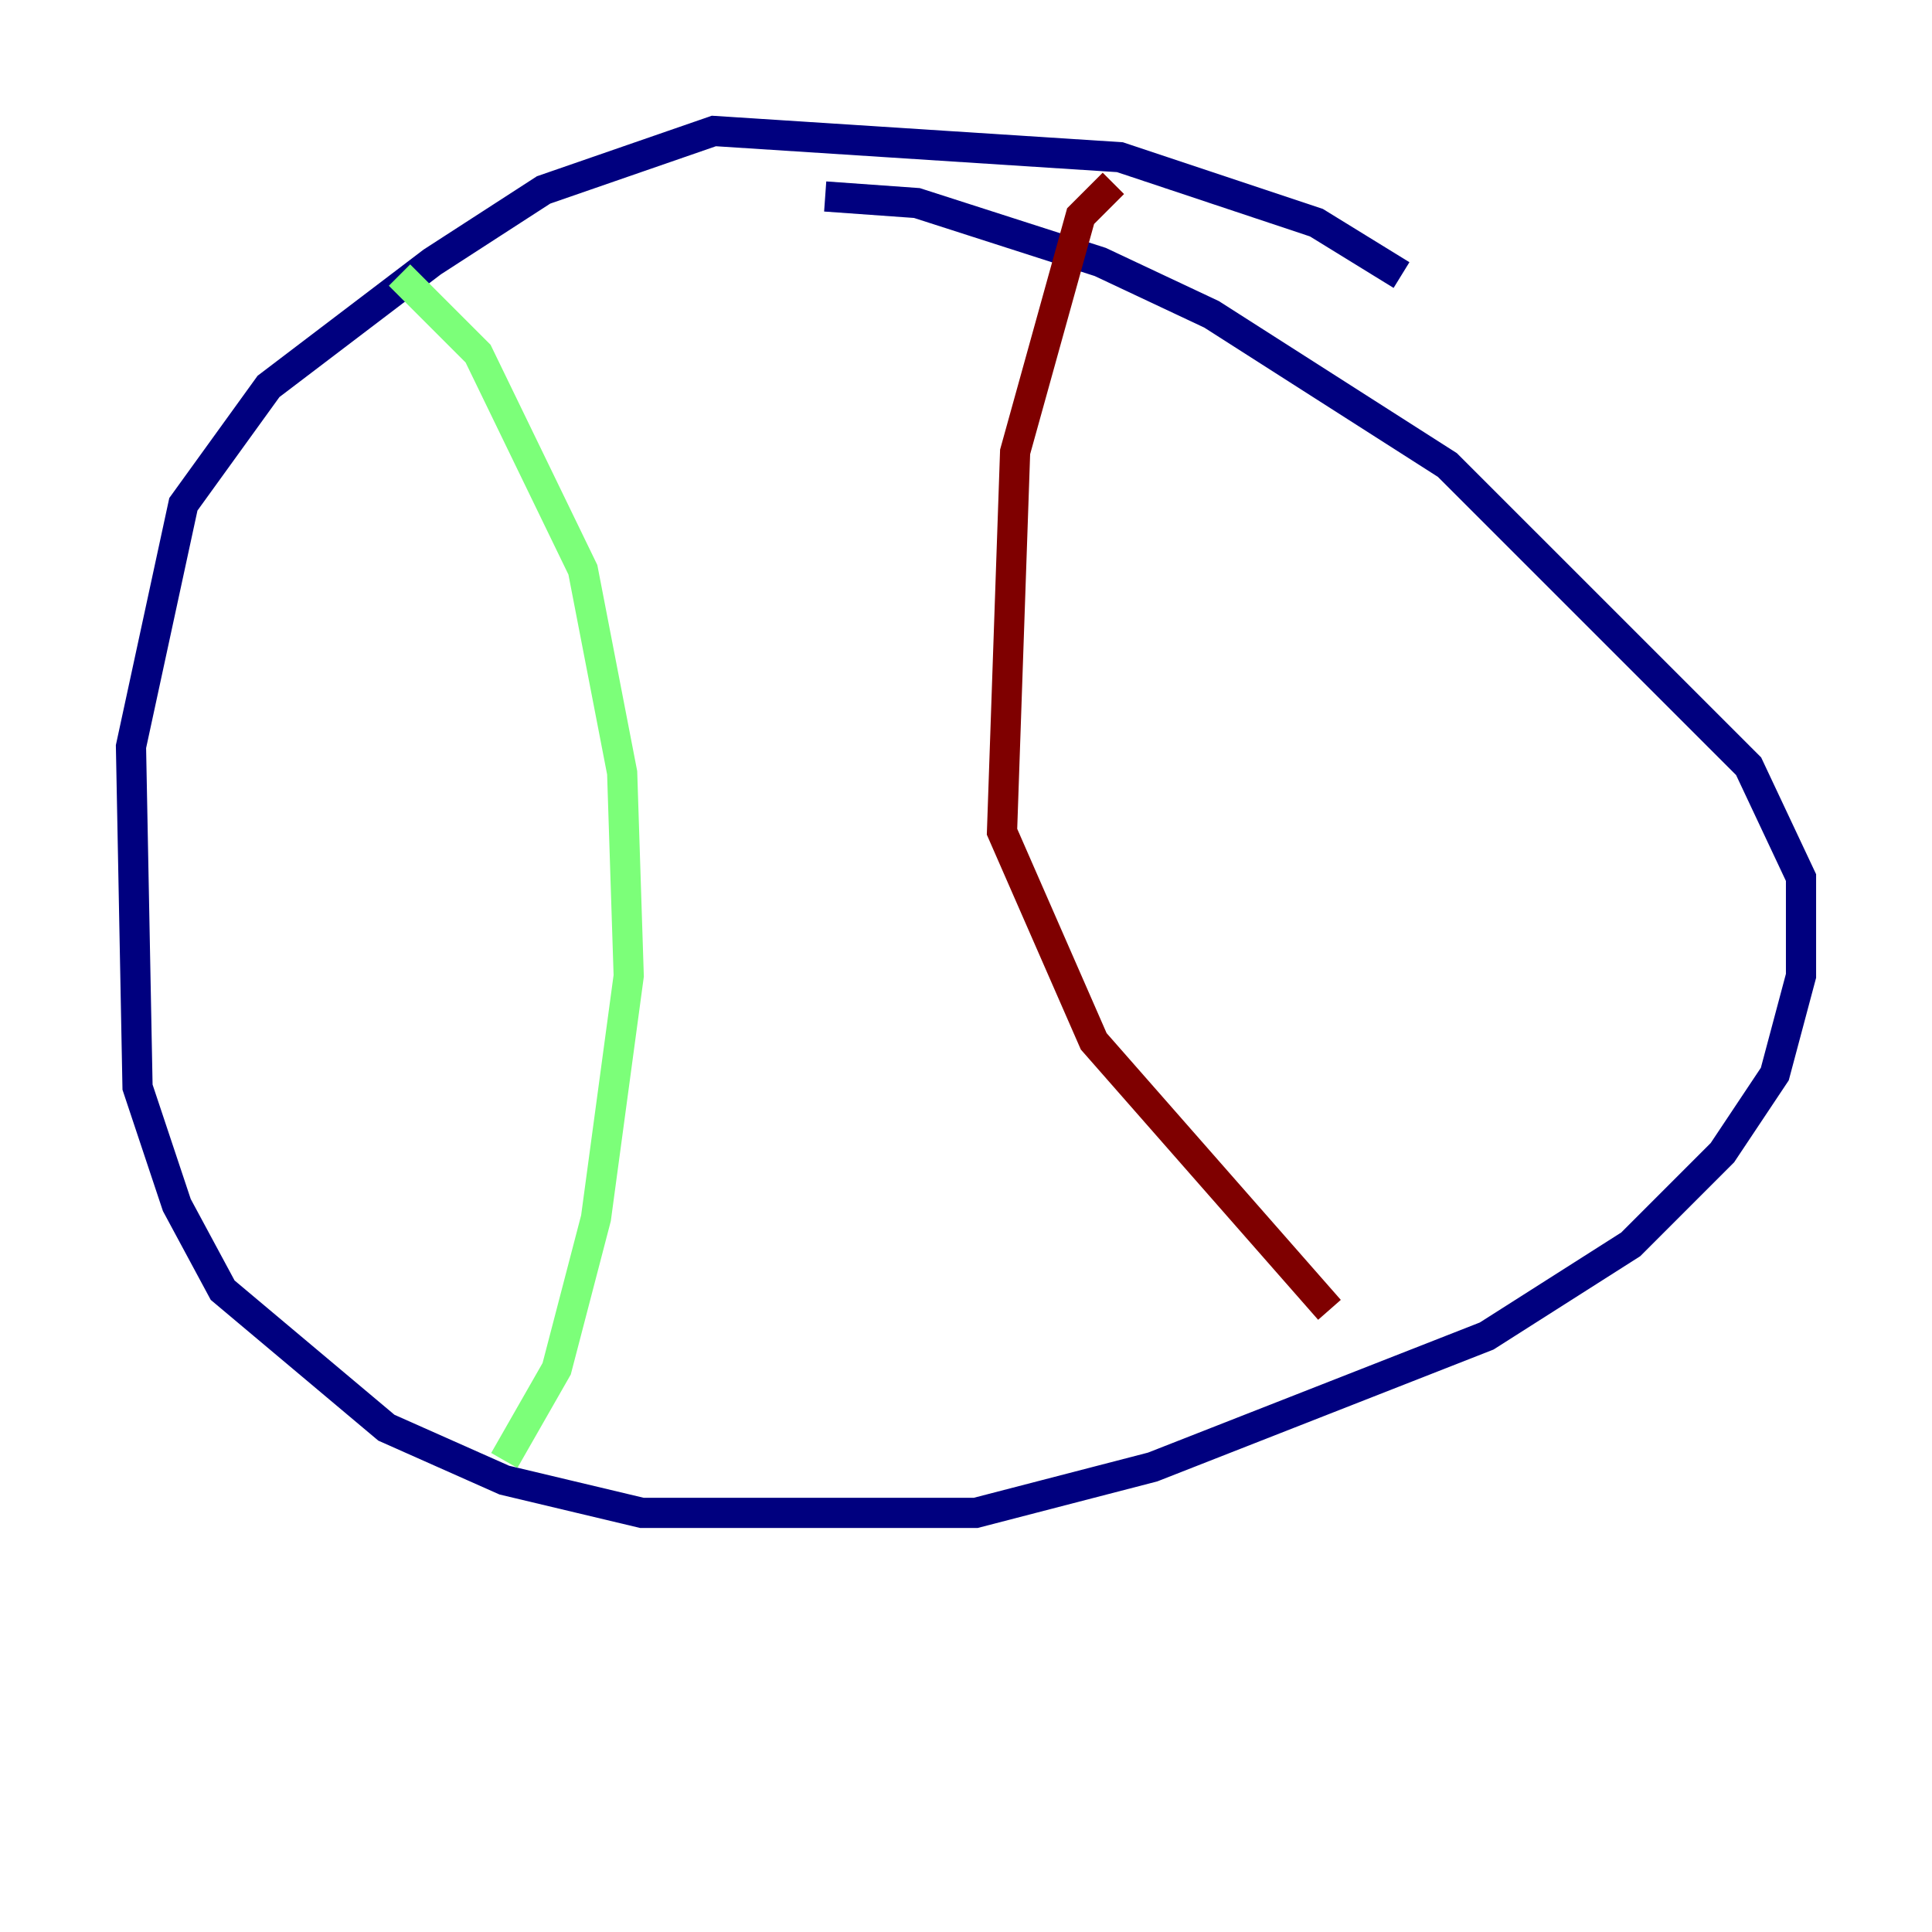 <?xml version="1.0" encoding="utf-8" ?>
<svg baseProfile="tiny" height="128" version="1.2" viewBox="0,0,128,128" width="128" xmlns="http://www.w3.org/2000/svg" xmlns:ev="http://www.w3.org/2001/xml-events" xmlns:xlink="http://www.w3.org/1999/xlink"><defs /><polyline fill="none" points="92.854,18.224 87.214,14.752 74.197,10.414 47.295,8.678 36.014,12.583 28.637,17.356 17.79,25.6 12.149,33.41 8.678,49.464 9.112,72.027 11.715,79.837 14.752,85.478 25.6,94.59 33.41,98.061 42.522,100.231 64.651,100.231 76.366,97.193 98.495,88.515 108.041,82.441 114.115,76.366 117.586,71.159 119.322,64.651 119.322,58.142 115.851,50.766 95.891,30.807 80.271,20.827 72.895,17.356 60.746,13.451 54.671,13.017" stroke="#00007f" stroke-width="2" /><polyline fill="none" points="26.468,18.224 31.675,23.43 38.617,37.749 41.22,51.2 41.654,64.651 39.485,80.705 36.881,90.685 33.41,96.759" stroke="#7cff79" stroke-width="2" /><polyline fill="none" points="73.763,12.149 71.593,14.319 67.254,29.939 66.386,55.105 72.461,68.99 88.081,86.78" stroke="#7f0000" stroke-width="2" /></svg>
